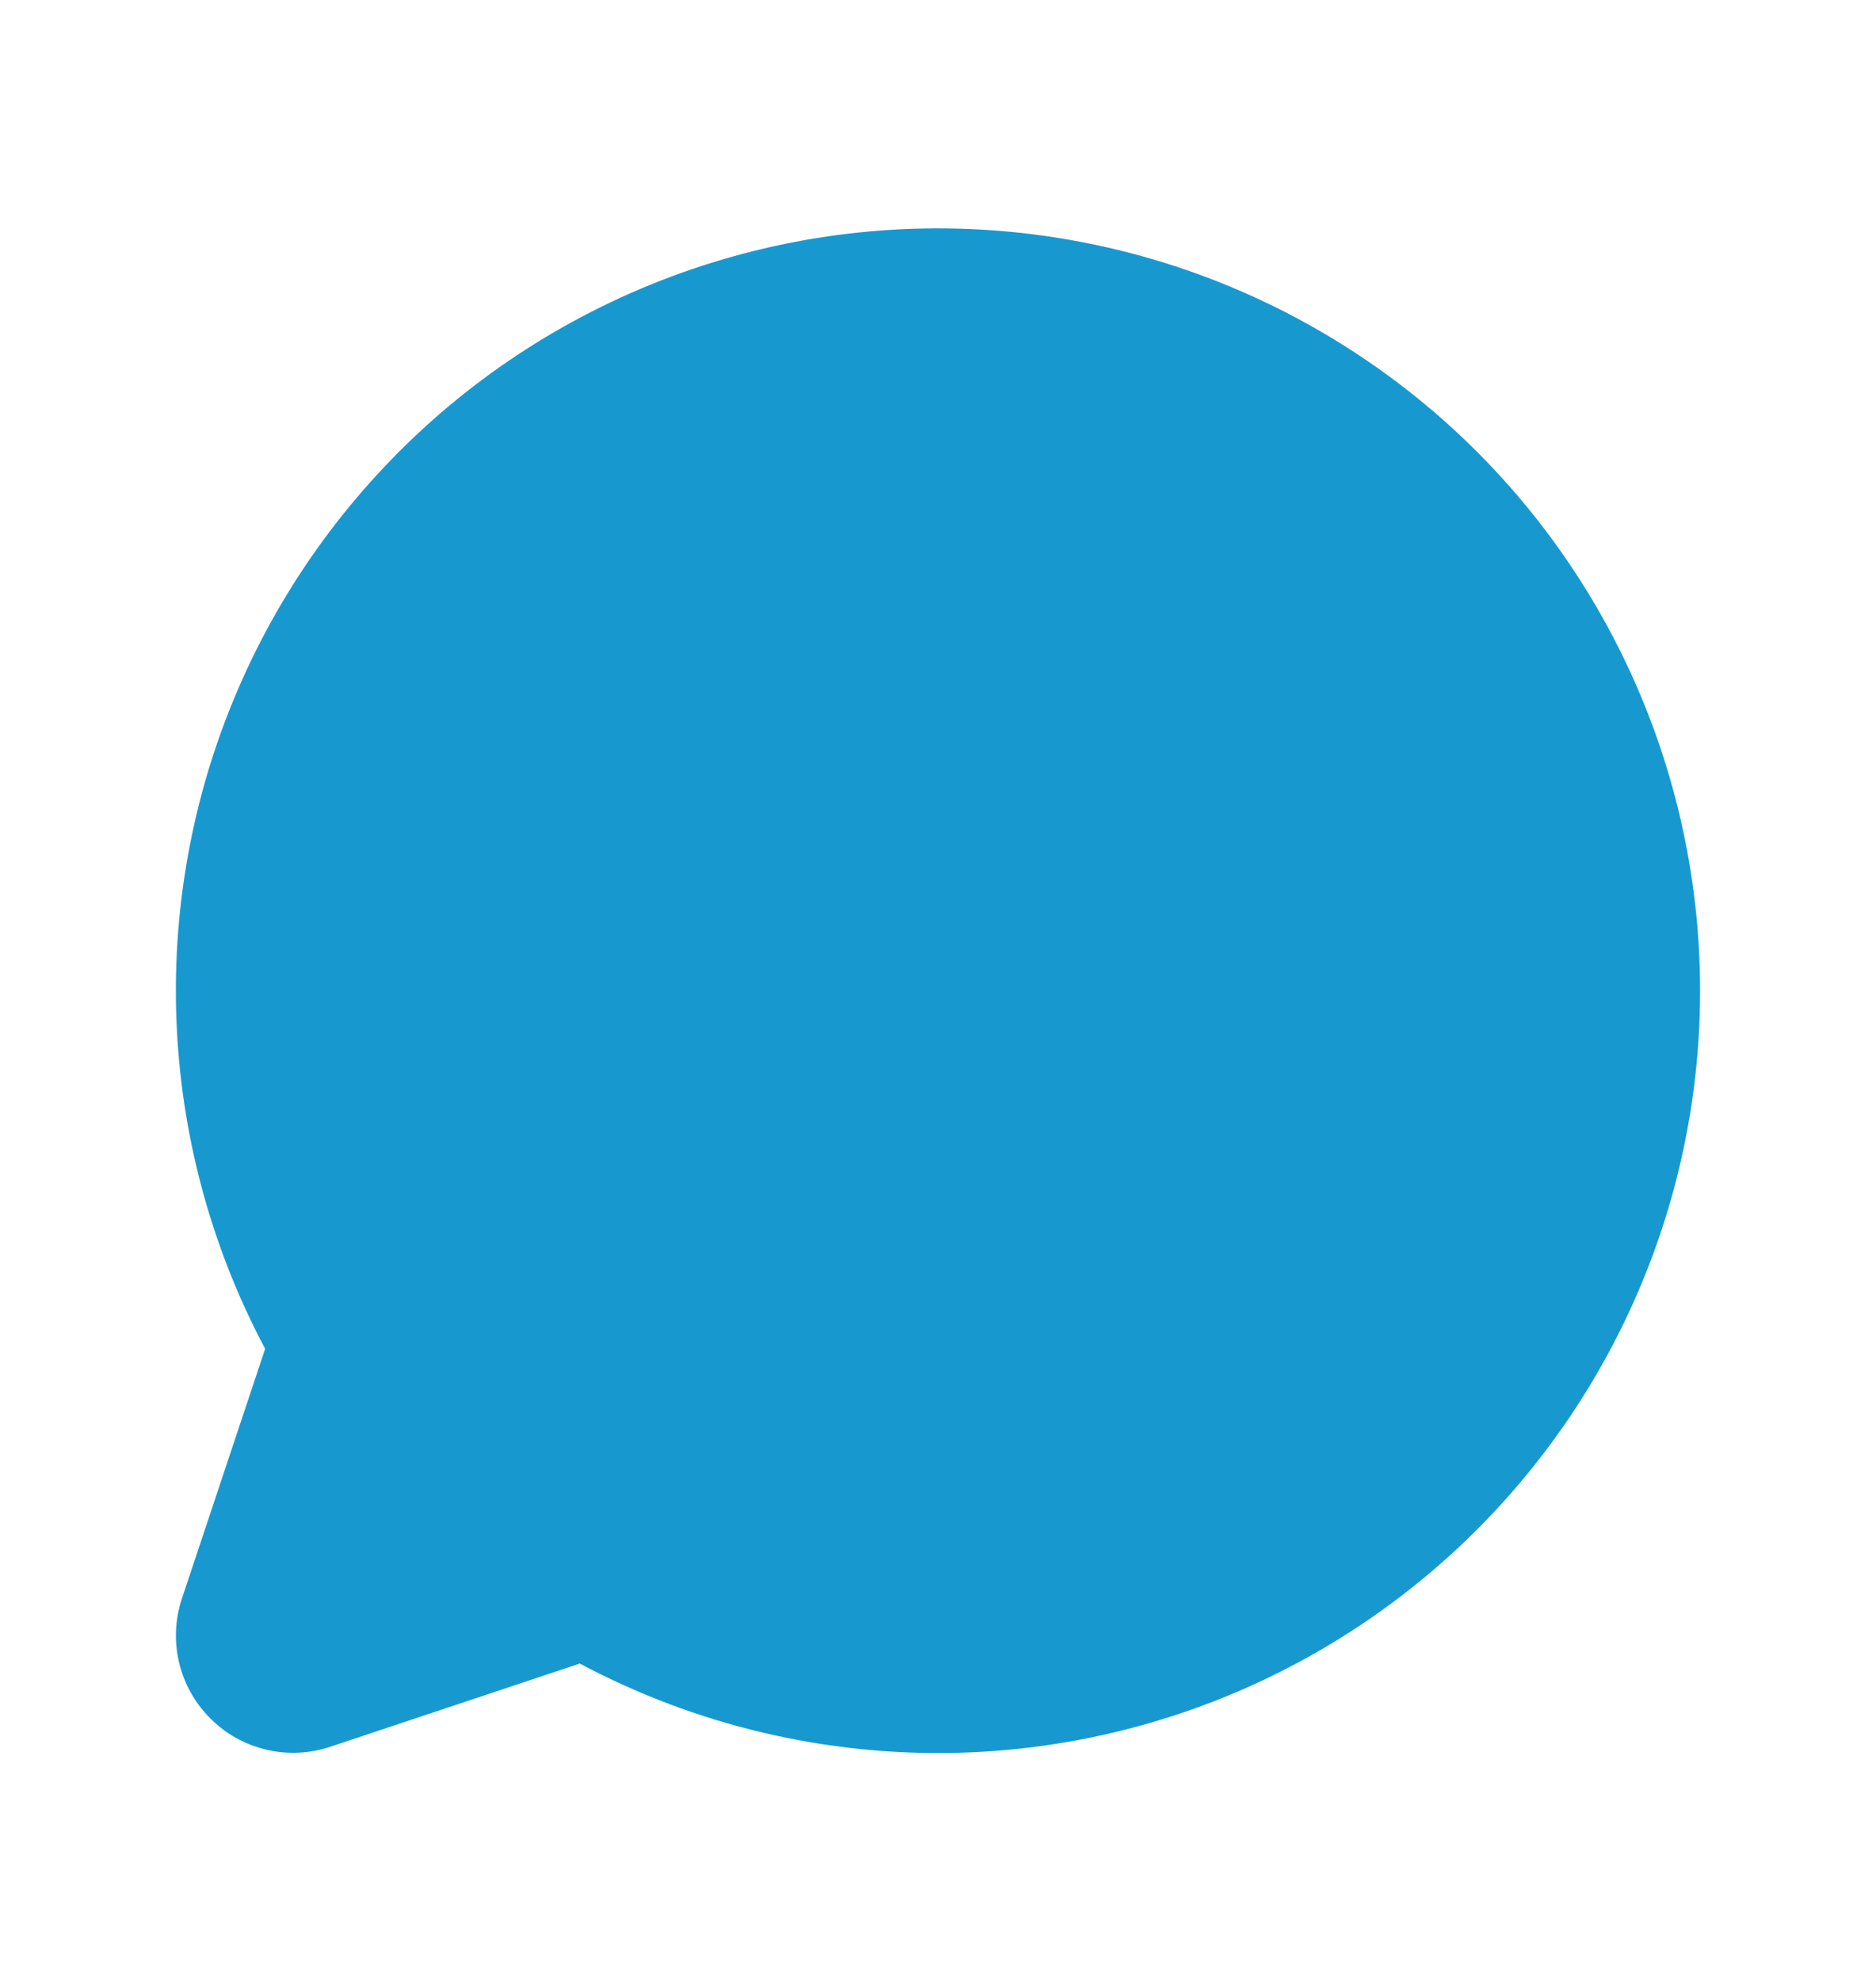 <svg width="18" height="19" viewBox="0 0 18 19" fill="none" xmlns="http://www.w3.org/2000/svg">
<g id="Frame">
<path id="Vector" d="M16.312 9.5C16.313 10.762 15.986 12.004 15.364 13.102C14.743 14.201 13.847 15.12 12.765 15.77C11.683 16.42 10.451 16.779 9.189 16.812C7.926 16.844 6.677 16.549 5.563 15.956L3.169 16.754C2.971 16.82 2.758 16.83 2.555 16.782C2.351 16.734 2.165 16.63 2.018 16.482C1.87 16.335 1.766 16.149 1.718 15.945C1.67 15.742 1.68 15.529 1.746 15.331L2.544 12.937C2.022 11.956 1.731 10.87 1.692 9.759C1.653 8.649 1.867 7.545 2.319 6.53C2.771 5.515 3.448 4.617 4.298 3.902C5.149 3.188 6.151 2.677 7.229 2.408C8.307 2.139 9.432 2.119 10.518 2.35C11.605 2.58 12.624 3.056 13.5 3.739C14.376 4.423 15.084 5.297 15.571 6.295C16.058 7.293 16.312 8.389 16.312 9.5Z" fill="#1799D0"/>
</g>
</svg>
